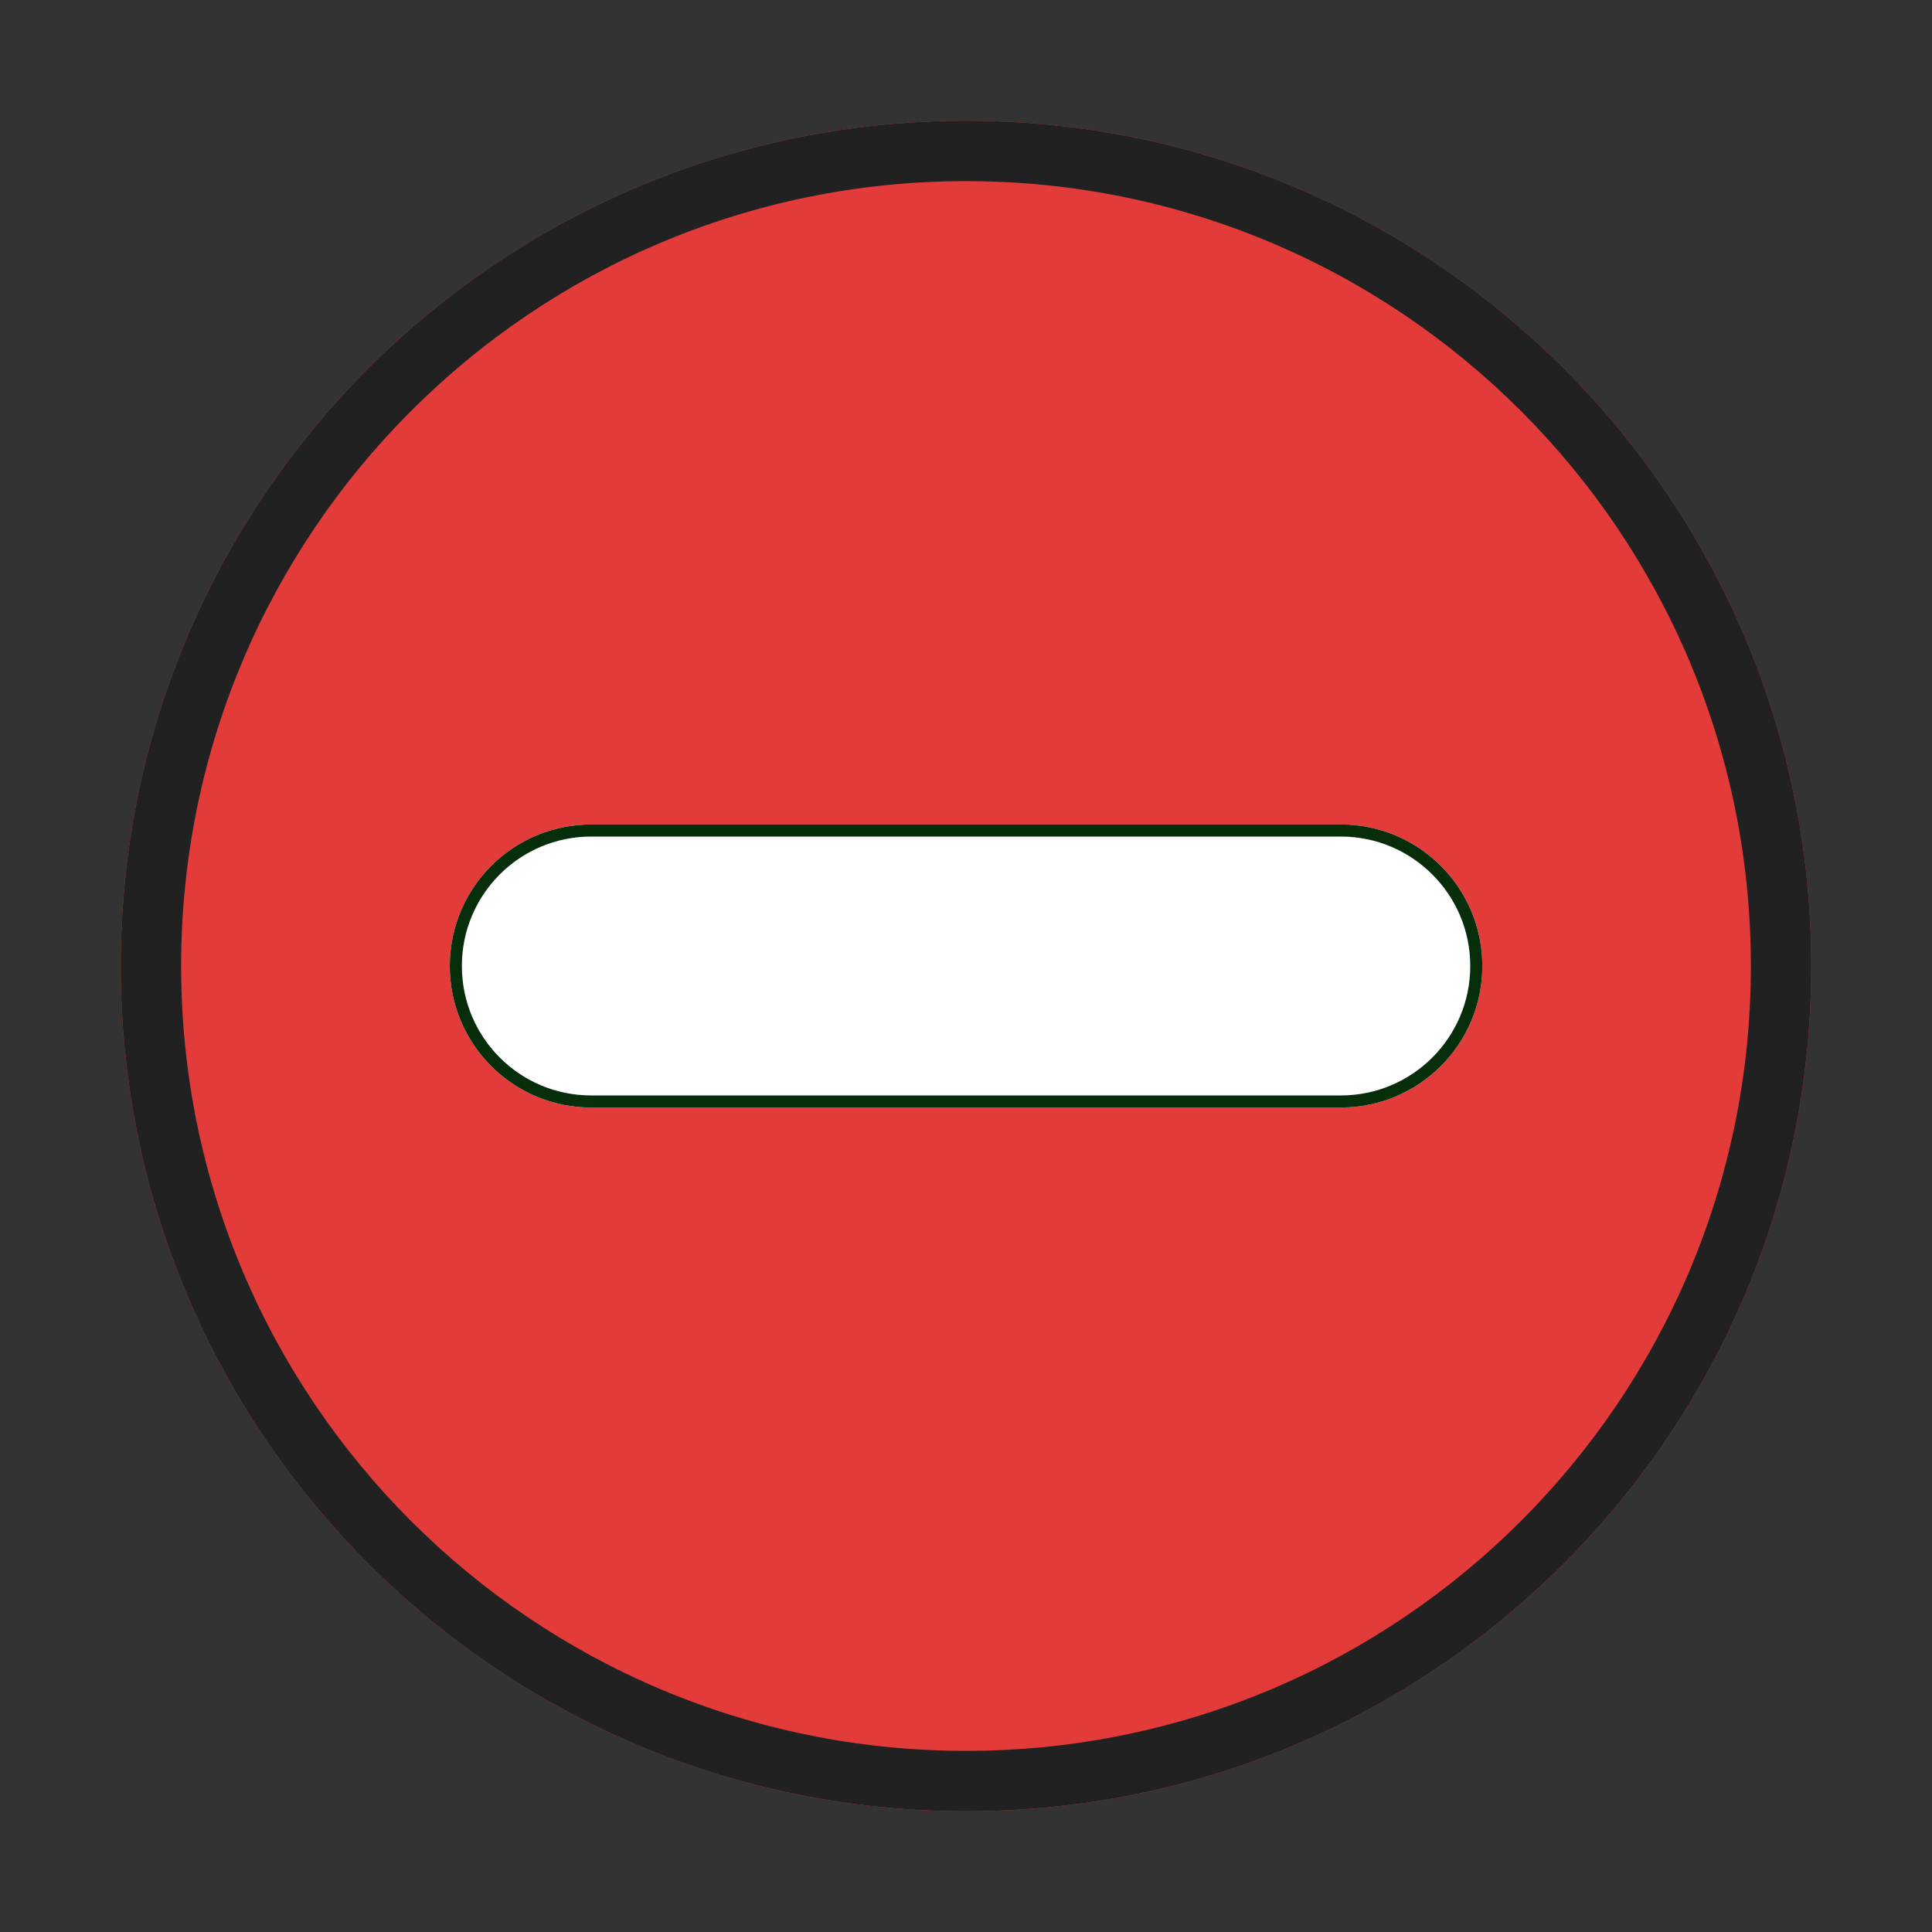 <svg width="16" height="16" viewBox="0 0 16 16" fill="none" xmlns="http://www.w3.org/2000/svg">
<rect x="0" y="0" width="16" height="16" fill="#333333" stroke="none"/>
<path d="M15 8C15 11.866 11.866 15 8 15C4.134 15 1 11.866 1 8C1 4.134 4.134 1 8 1C11.866 1 15 4.134 15 8Z" fill="#E23B3A"/>
<path fill-rule="evenodd" clip-rule="evenodd" d="M8 14.5C11.59 14.5 14.5 11.59 14.5 8C14.5 4.41 11.59 1.5 8 1.5C4.41 1.5 1.5 4.41 1.5 8C1.5 11.59 4.41 14.5 8 14.5ZM8 15C11.866 15 15 11.866 15 8C15 4.134 11.866 1 8 1C4.134 1 1 4.134 1 8C1 11.866 4.134 15 8 15Z" fill="#212121"/>
<path d="M3.725 8C3.725 7.353 4.249 6.828 4.896 6.828H11.104C11.751 6.828 12.276 7.353 12.276 8V8C12.276 8.647 11.751 9.172 11.104 9.172H4.896C4.249 9.172 3.725 8.647 3.725 8V8Z" fill="white"/>
<path fill-rule="evenodd" clip-rule="evenodd" d="M11.104 6.928H4.896C4.304 6.928 3.825 7.408 3.825 8C3.825 8.592 4.304 9.072 4.896 9.072H11.104C11.696 9.072 12.176 8.592 12.176 8C12.176 7.408 11.696 6.928 11.104 6.928ZM4.896 6.828C4.249 6.828 3.725 7.353 3.725 8C3.725 8.647 4.249 9.172 4.896 9.172H11.104C11.751 9.172 12.276 8.647 12.276 8C12.276 7.353 11.751 6.828 11.104 6.828H4.896Z" fill="#072E0B"/>
</svg>
